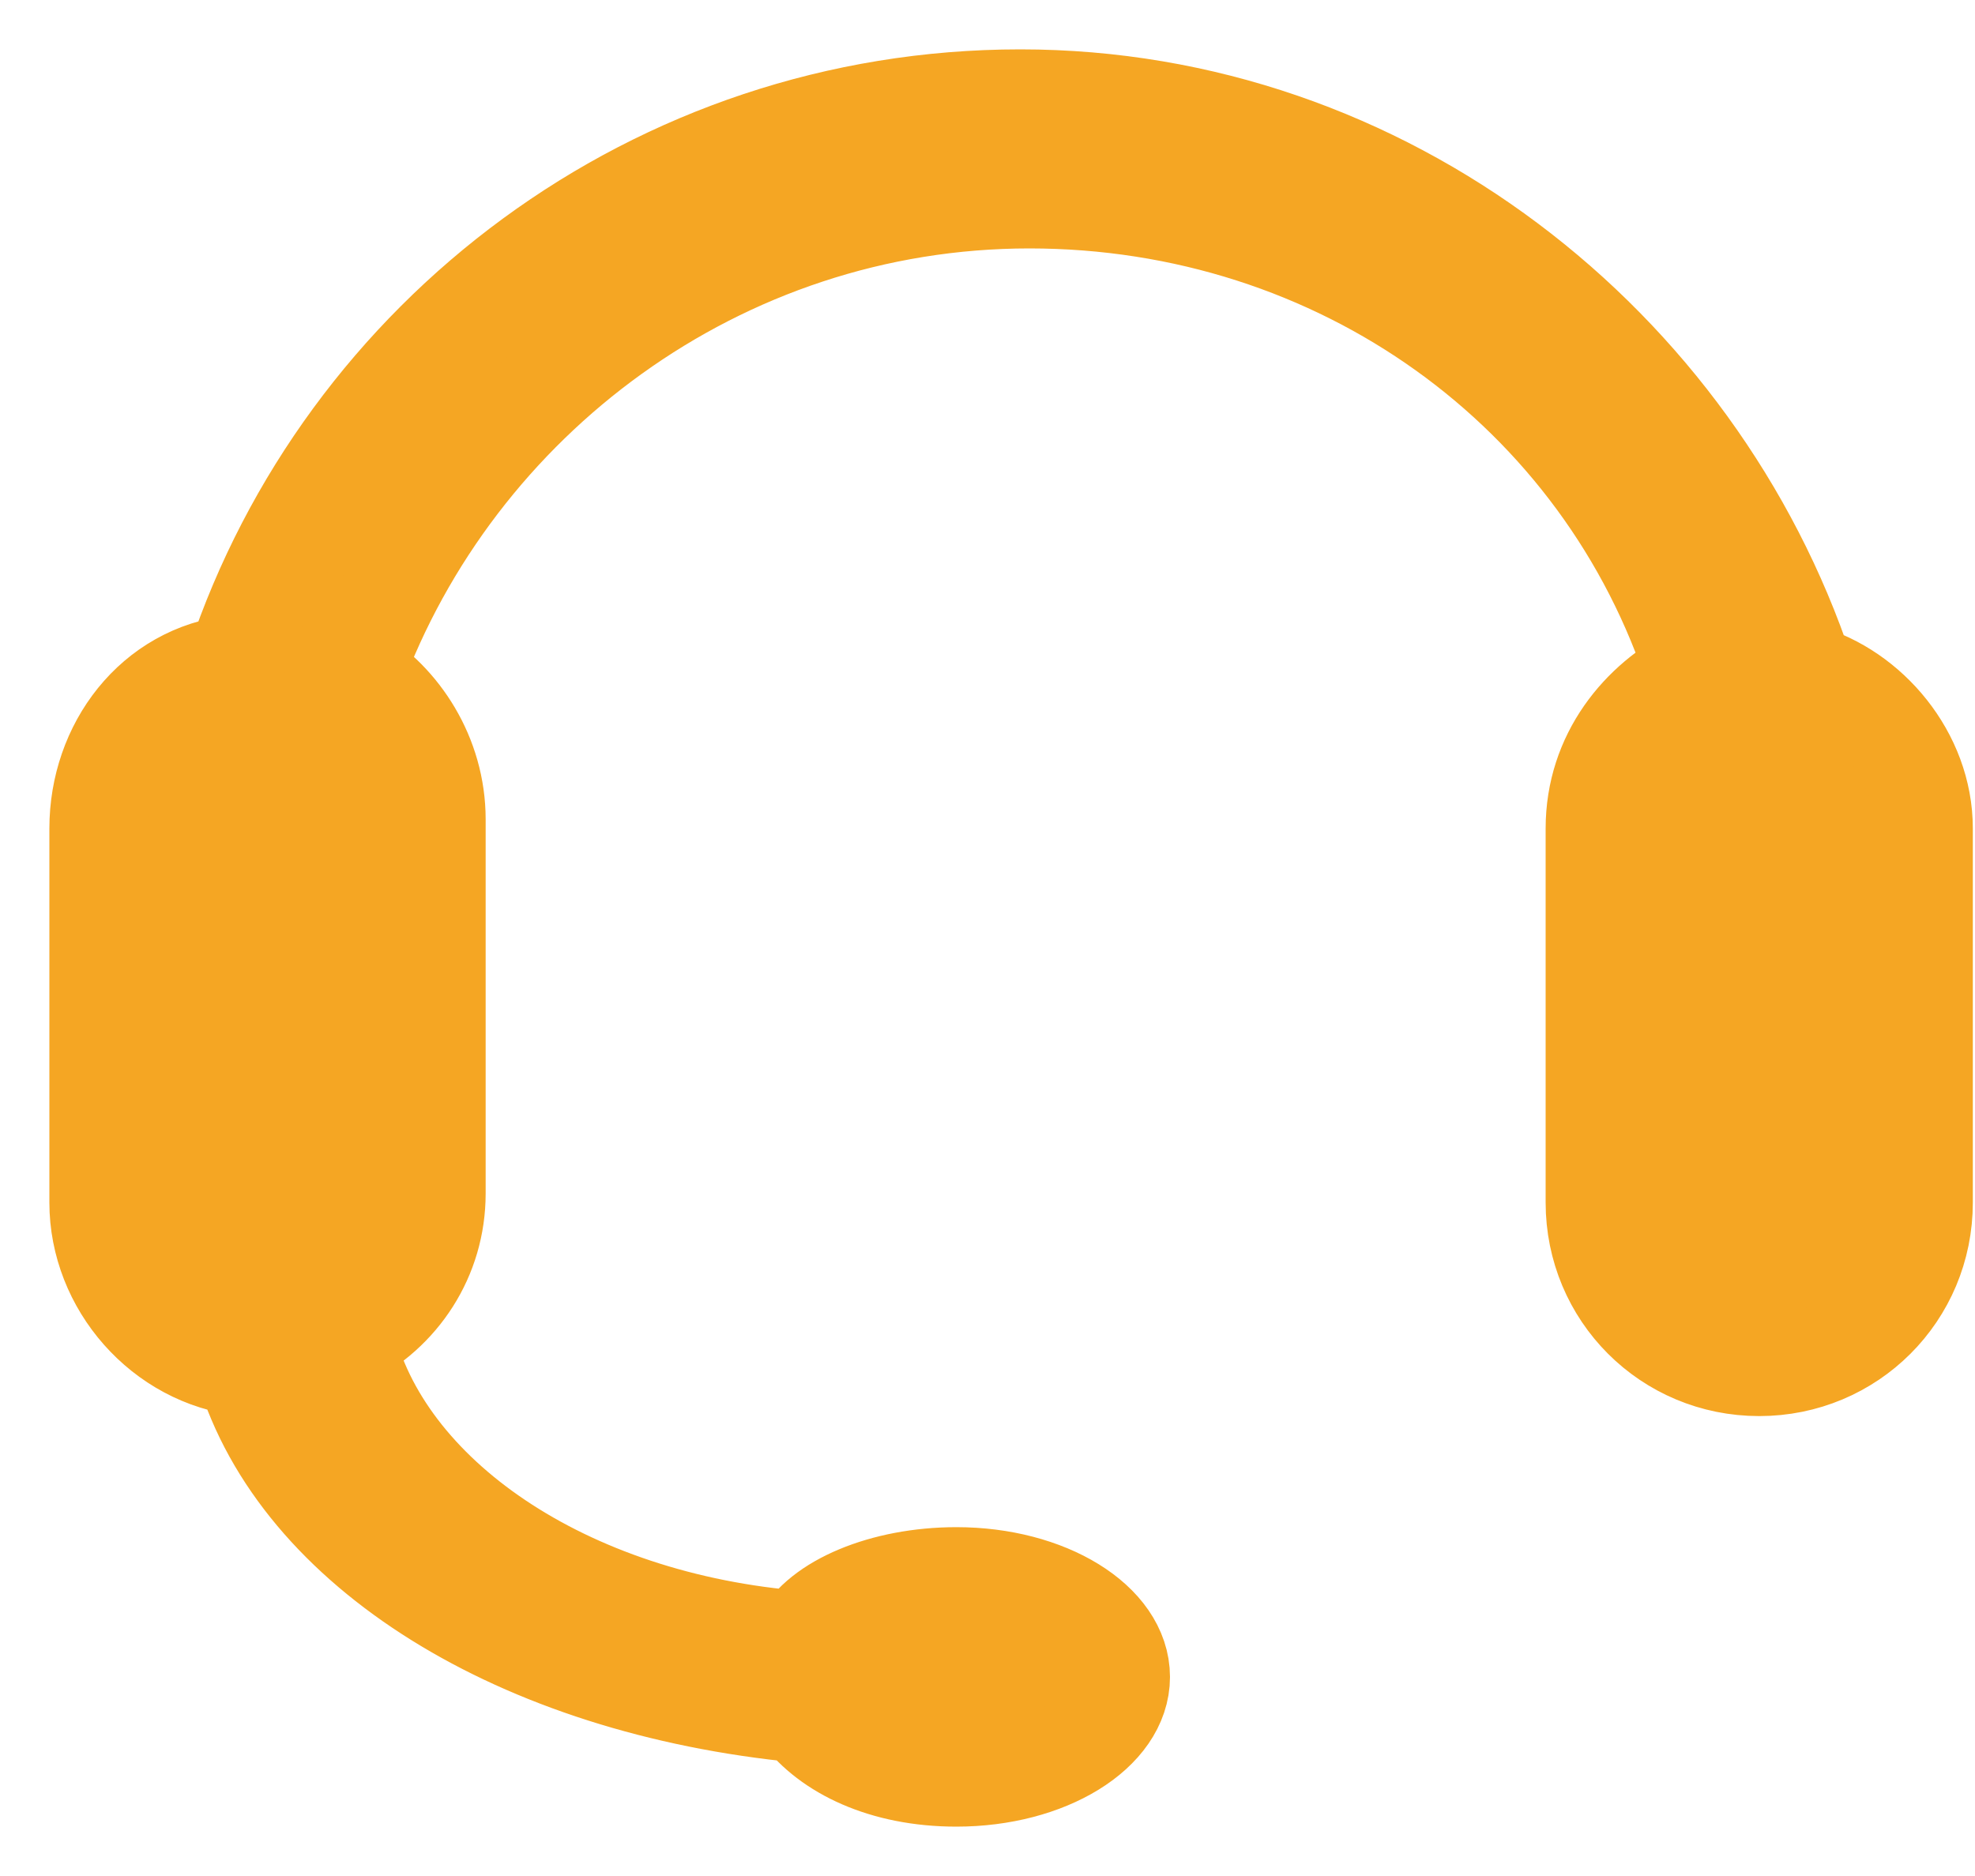 <?xml version="1.0" encoding="UTF-8"?>
<svg width="20px" height="19px" viewBox="0 0 20 19" version="1.1" xmlns="http://www.w3.org/2000/svg" xmlns:xlink="http://www.w3.org/1999/xlink">
    <!-- Generator: Sketch 46.2 (44496) - http://www.bohemiancoding.com/sketch -->
    <title>Shape</title>
    <desc>Created with Sketch.</desc>
    <defs></defs>
    <g id="Page-1" stroke="none" stroke-width="1" fill="none" fill-rule="evenodd">
        <g id="常见问题" transform="translate(-335, -637)" stroke="#F5A623" fill-rule="nonzero" fill="#F5A623">
            <g id="在线客服" transform="translate(330, 631)">
                <path d="M23.277,12.821 C22.168,9.495 19.027,7 15.332,7 C11.636,7 8.495,9.402 7.386,12.728 C6.554,12.821 6,13.56 6,14.391 L6,18.179 C6,19.011 6.647,19.75 7.478,19.842 C8.033,21.69 10.25,23.076 13.114,23.353 C13.391,23.723 13.946,24 14.685,24 C15.609,24 16.348,23.538 16.348,22.984 C16.348,22.429 15.609,21.967 14.685,21.967 C13.946,21.967 13.299,22.245 13.114,22.614 C10.712,22.429 8.864,21.136 8.495,19.565 C9.049,19.288 9.418,18.734 9.418,18.087 L9.418,14.299 C9.418,13.652 9.049,13.098 8.587,12.821 C9.603,10.049 12.283,8.016 15.424,8.016 C18.565,8.016 21.245,9.957 22.168,12.821 C21.614,13.098 21.152,13.652 21.152,14.391 L21.152,18.179 C21.152,19.103 21.891,19.842 22.815,19.842 C23.739,19.842 24.478,19.103 24.478,18.179 L24.478,14.391 C24.478,13.652 23.924,13.005 23.277,12.821 L23.277,12.821 Z" id="Shape"></path>
            </g>
        </g>
    </g>
</svg>